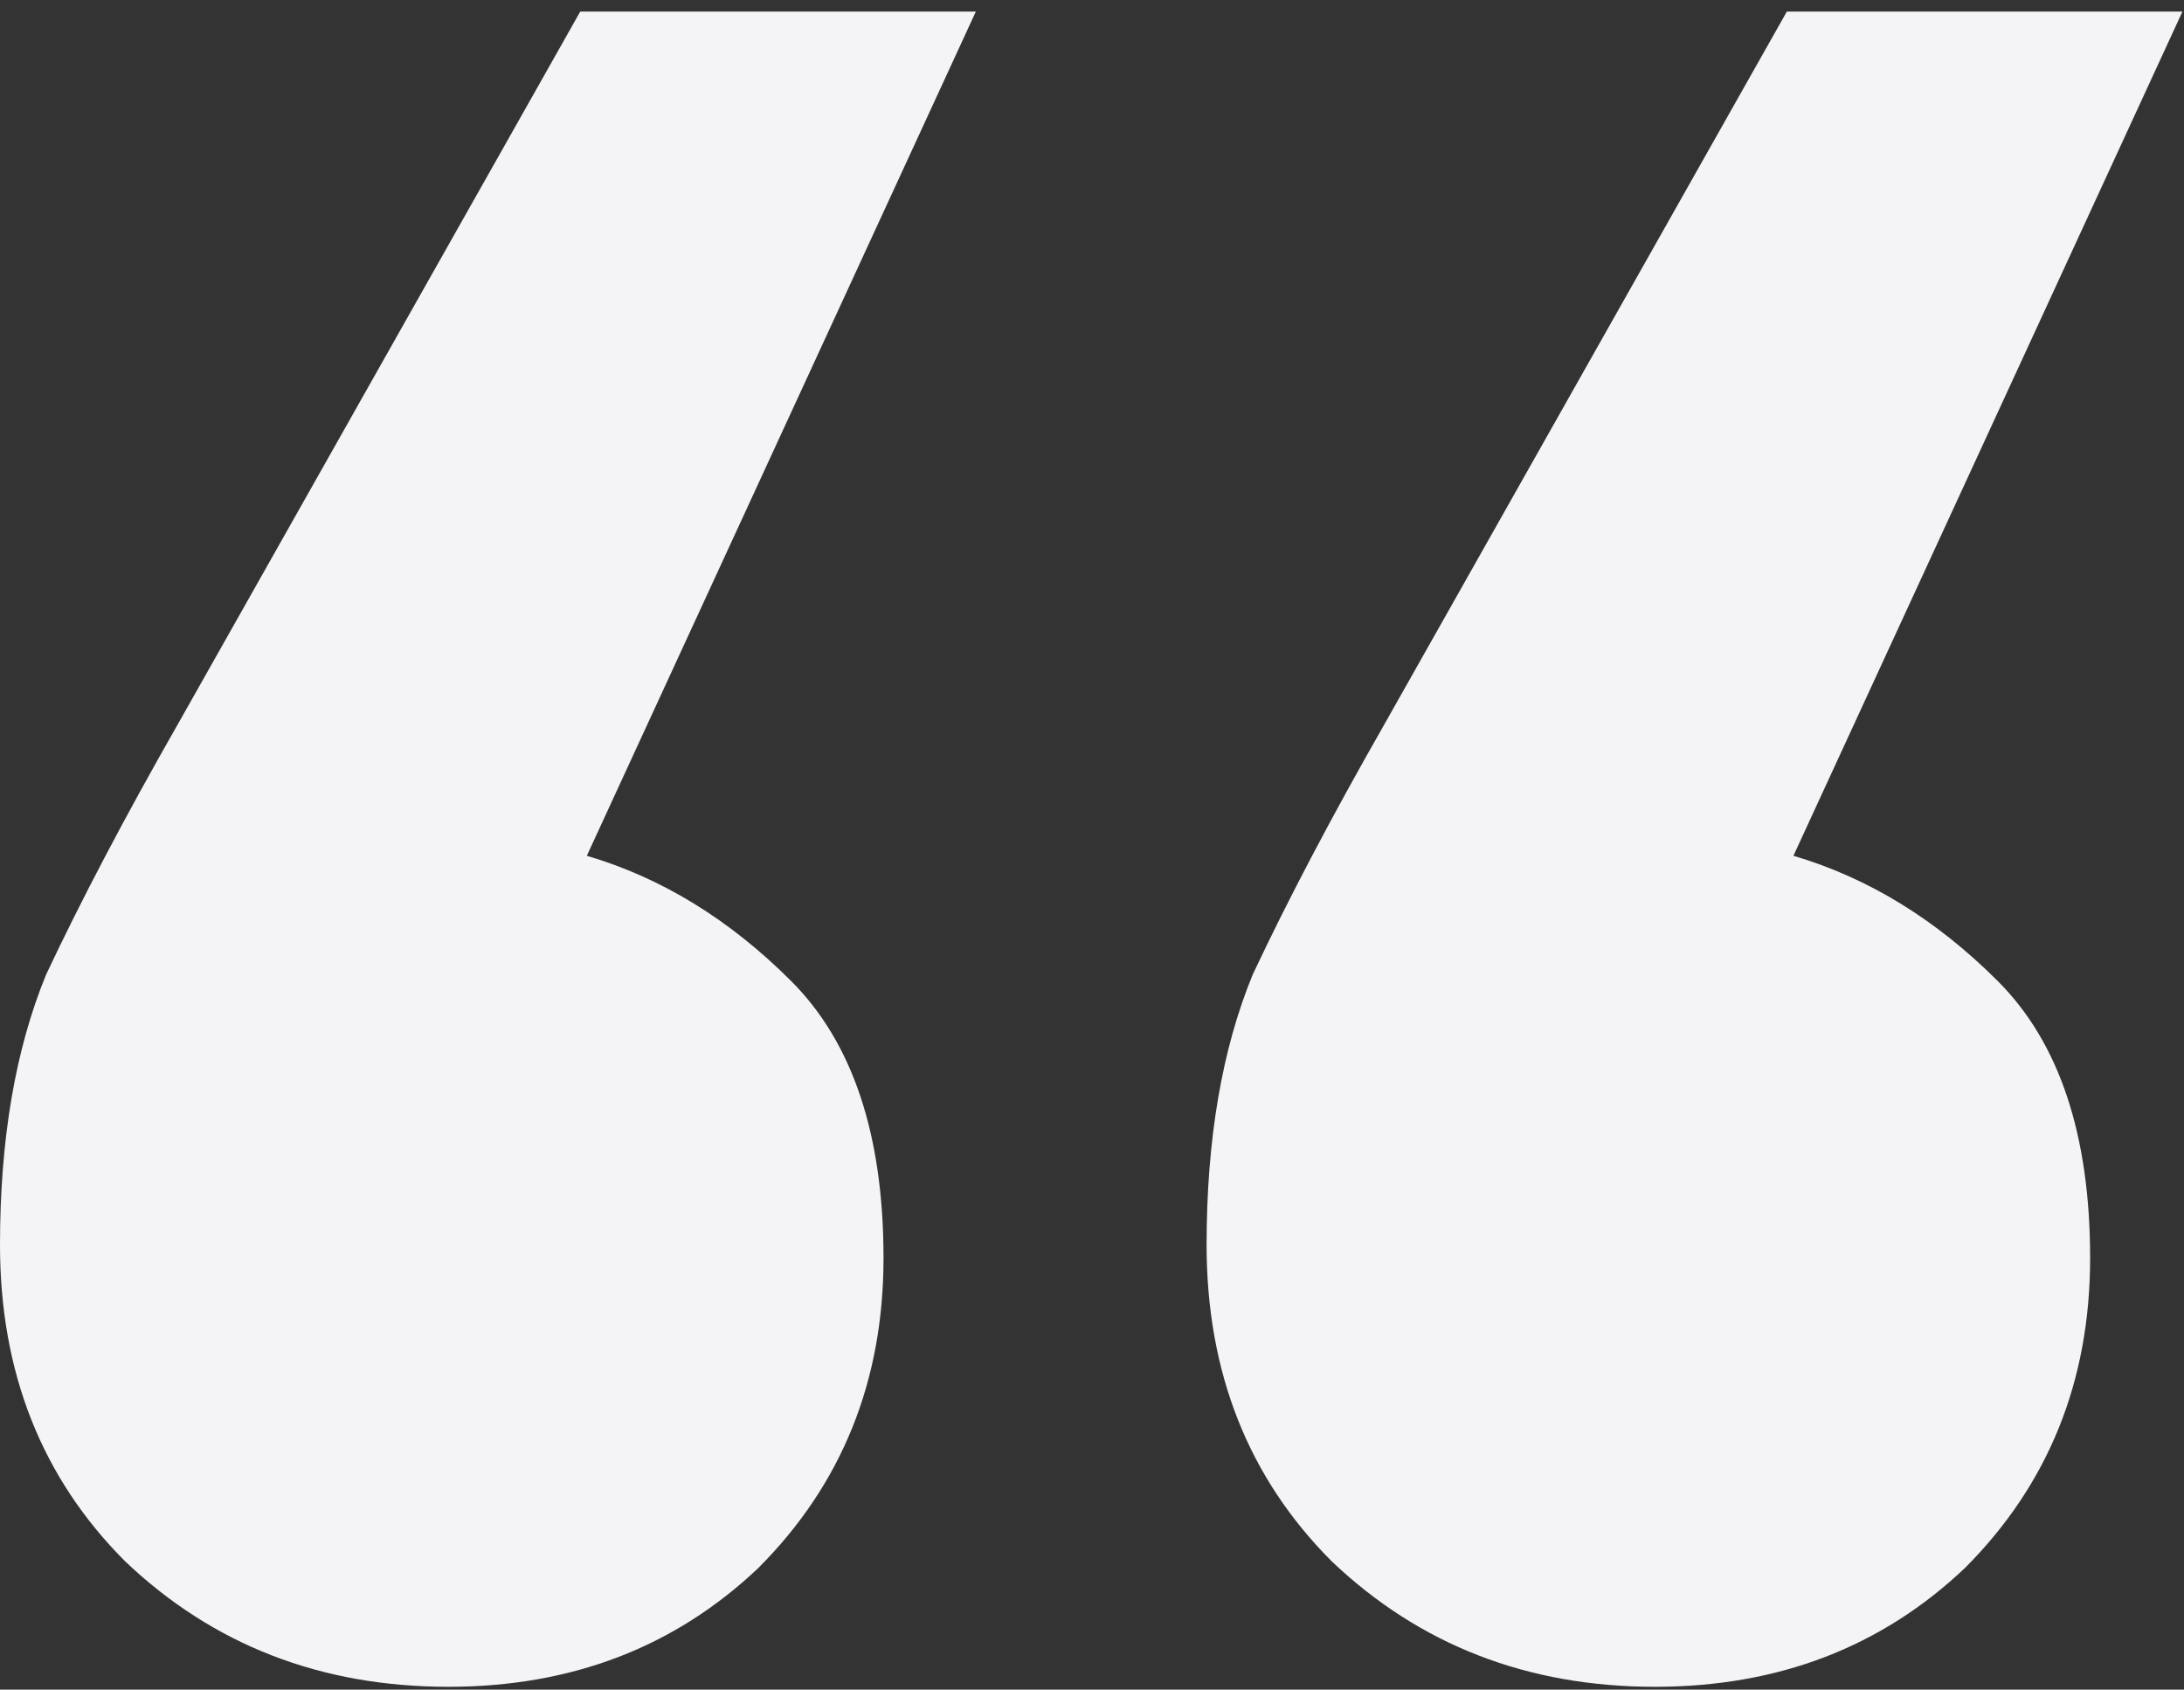 <svg width="128" height="99" viewBox="0 0 128 99" fill="none" xmlns="http://www.w3.org/2000/svg">
<rect x="0" y="0" width="128" height="99" fill="#333333" stroke="none"/>
<path d="M105.109 50.142C109.488 51.431 113.481 53.878 117.088 57.485C120.695 61.091 122.498 66.501 122.498 73.715C122.498 80.928 120.05 86.982 115.156 91.877C110.261 96.514 104.207 98.833 96.994 98.833C89.523 98.833 83.211 96.385 78.059 91.49C73.164 86.596 70.716 80.413 70.716 72.942C70.716 66.759 71.618 61.478 73.421 57.098C75.482 52.719 78.059 47.824 81.15 42.414L104.722 0.68H127.908L105.109 50.142ZM34.392 50.142C38.772 51.431 42.765 53.878 46.371 57.485C49.978 61.091 51.781 66.501 51.781 73.715C51.781 80.928 49.334 86.982 44.439 91.877C39.544 96.514 33.49 98.833 26.277 98.833C18.806 98.833 12.495 96.385 7.342 91.49C2.447 86.596 0 80.413 0 72.942C0 66.759 0.902 61.478 2.705 57.098C4.766 52.719 7.342 47.824 10.434 42.414L34.006 0.68H57.191L34.392 50.142Z" fill="#F4F4F6"/>
</svg>
